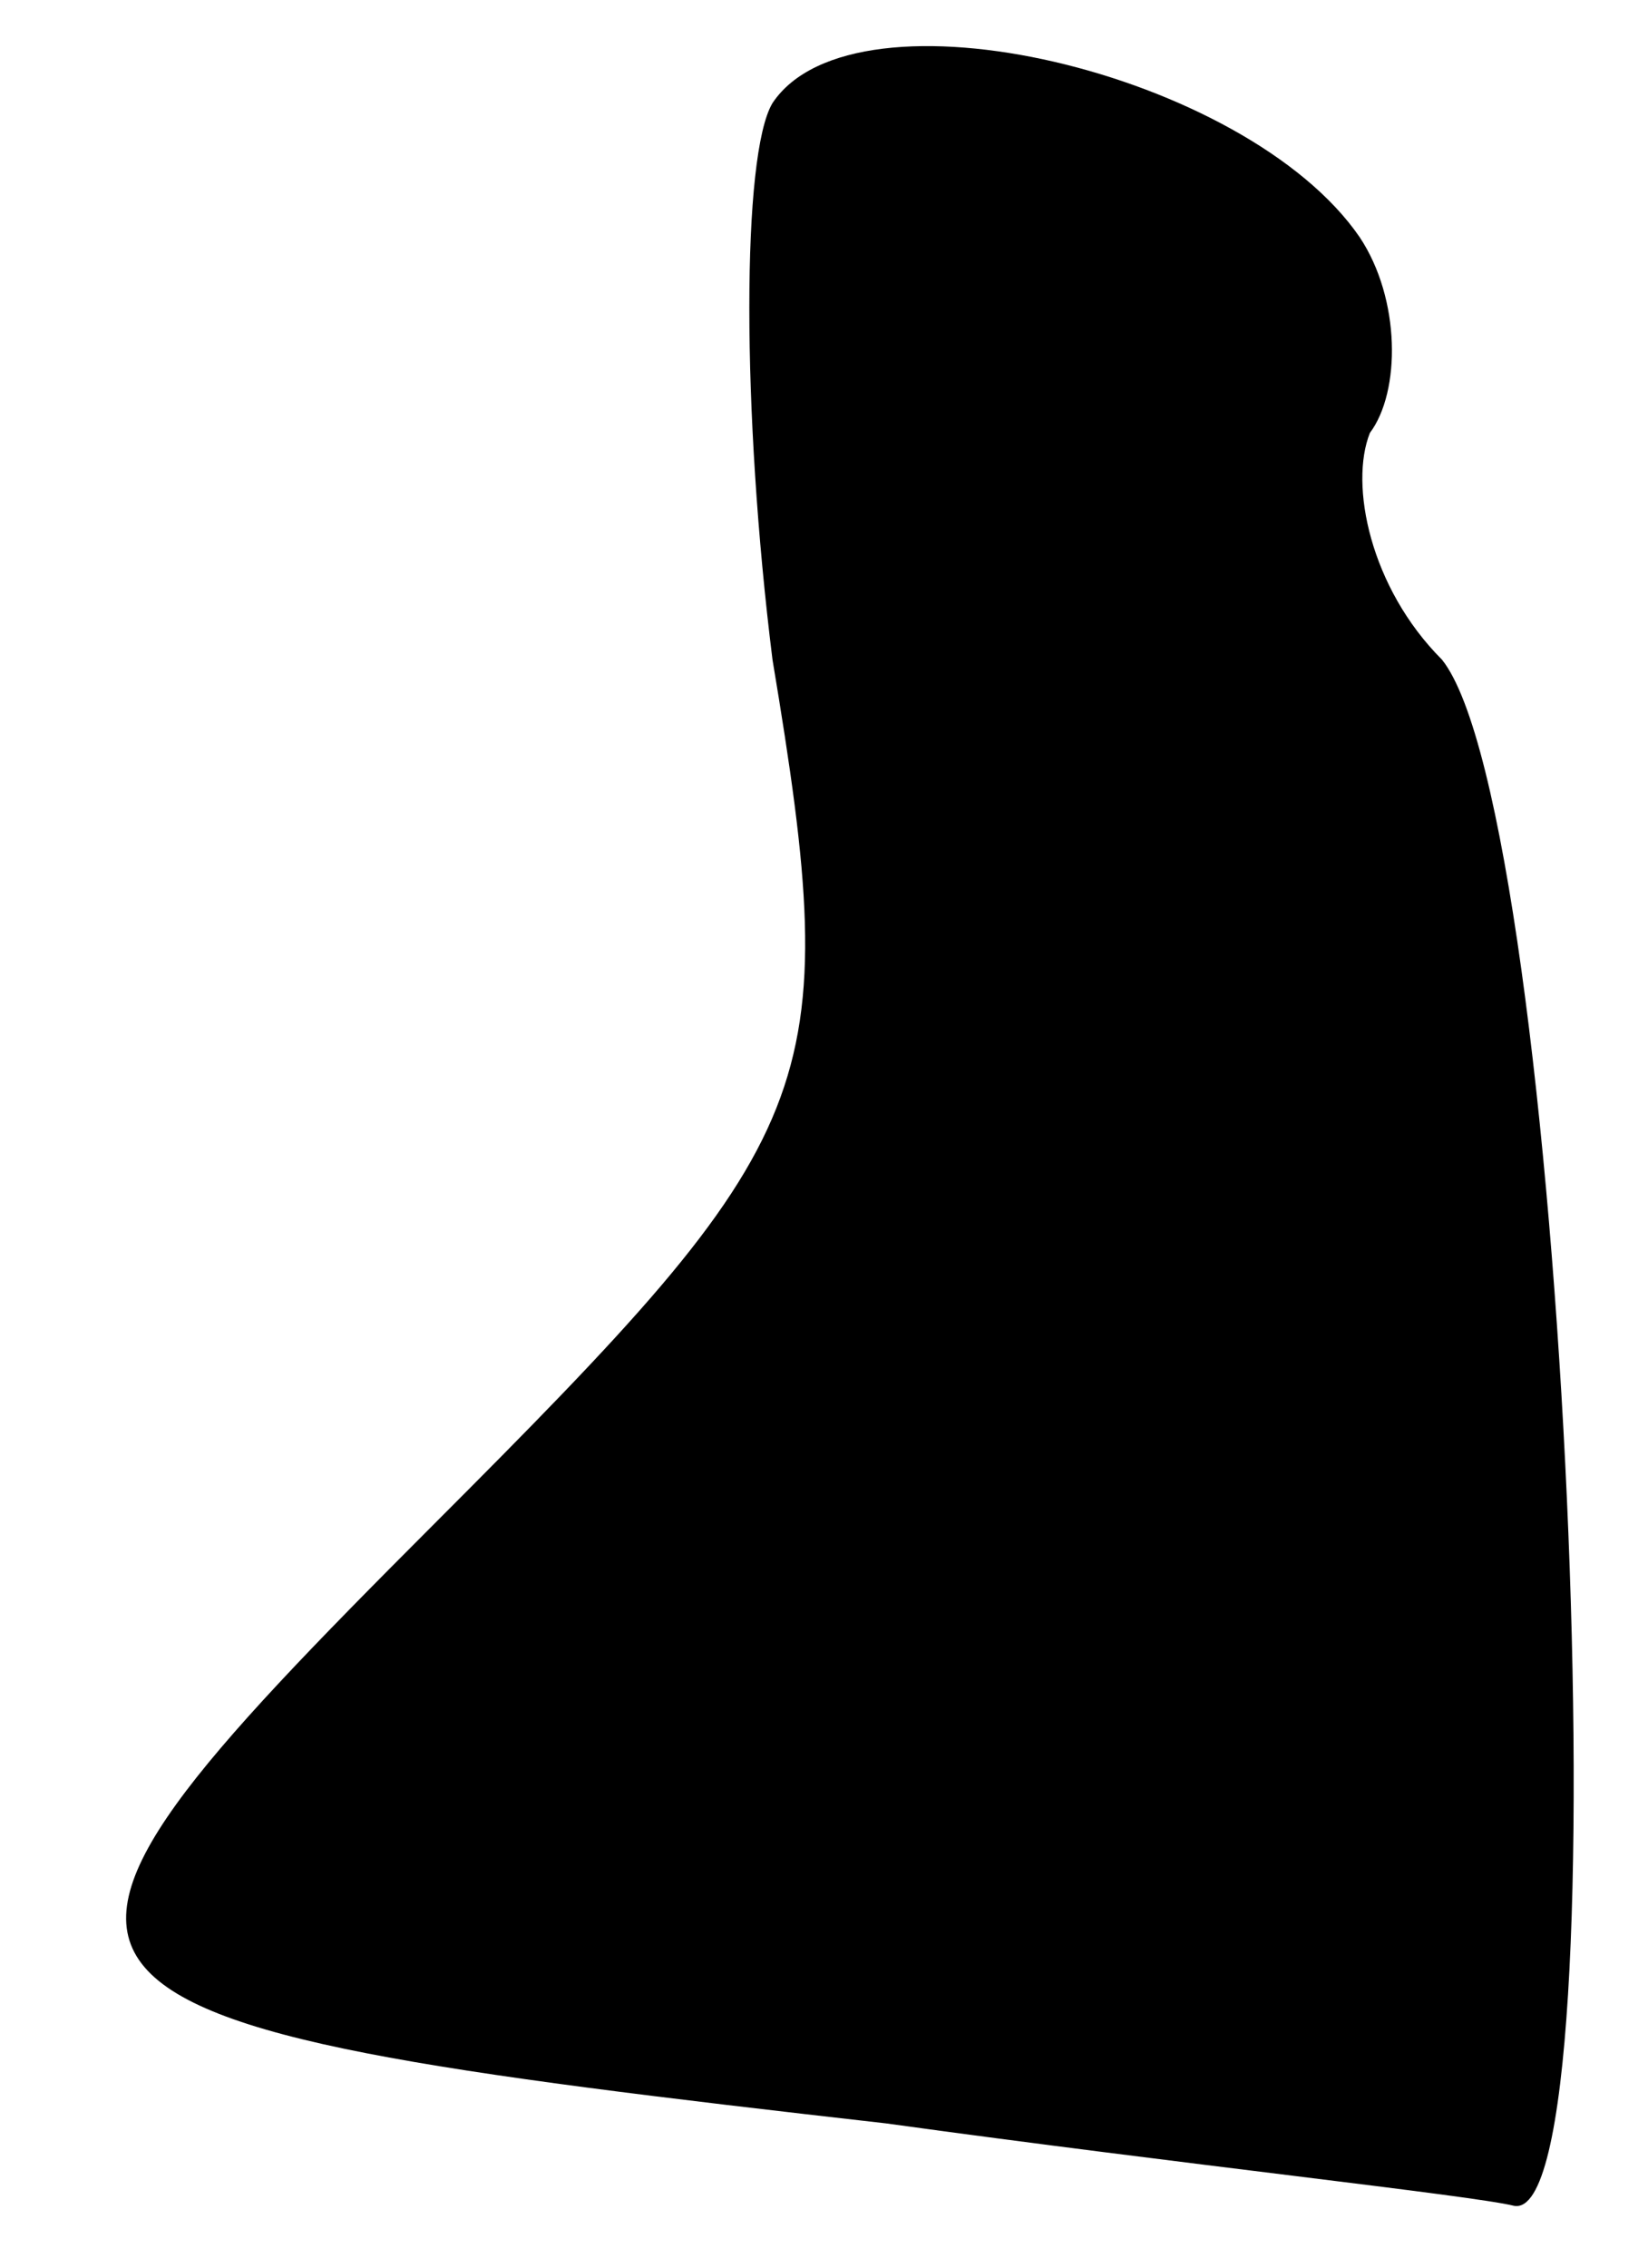 <?xml version="1.0" standalone="no"?>
<!DOCTYPE svg PUBLIC "-//W3C//DTD SVG 20010904//EN"
 "http://www.w3.org/TR/2001/REC-SVG-20010904/DTD/svg10.dtd">
<svg version="1.0" xmlns="http://www.w3.org/2000/svg"
 width="16pt" height="22pt" viewBox="0 0 16 22"
 preserveAspectRatio="xMidYMid meet">
<g transform="translate(0,22) scale(0.1,-0.1)"
fill="#000000" stroke="none">
<path fill="#000000" stroke="none" d="M75 210 c-3 -5 -3 -30 0 -54 7 -42 5
-46 -33 -84 -46 -46 -44 -48 44 -58 29 -4 57 -7 61 -8 11 -2 5 135 -7 150 -7
7 -9 17 -7 22 3 4 3 13 -1 19 -11 16 -49 25 -57 13z"/>
</g>
</svg>
